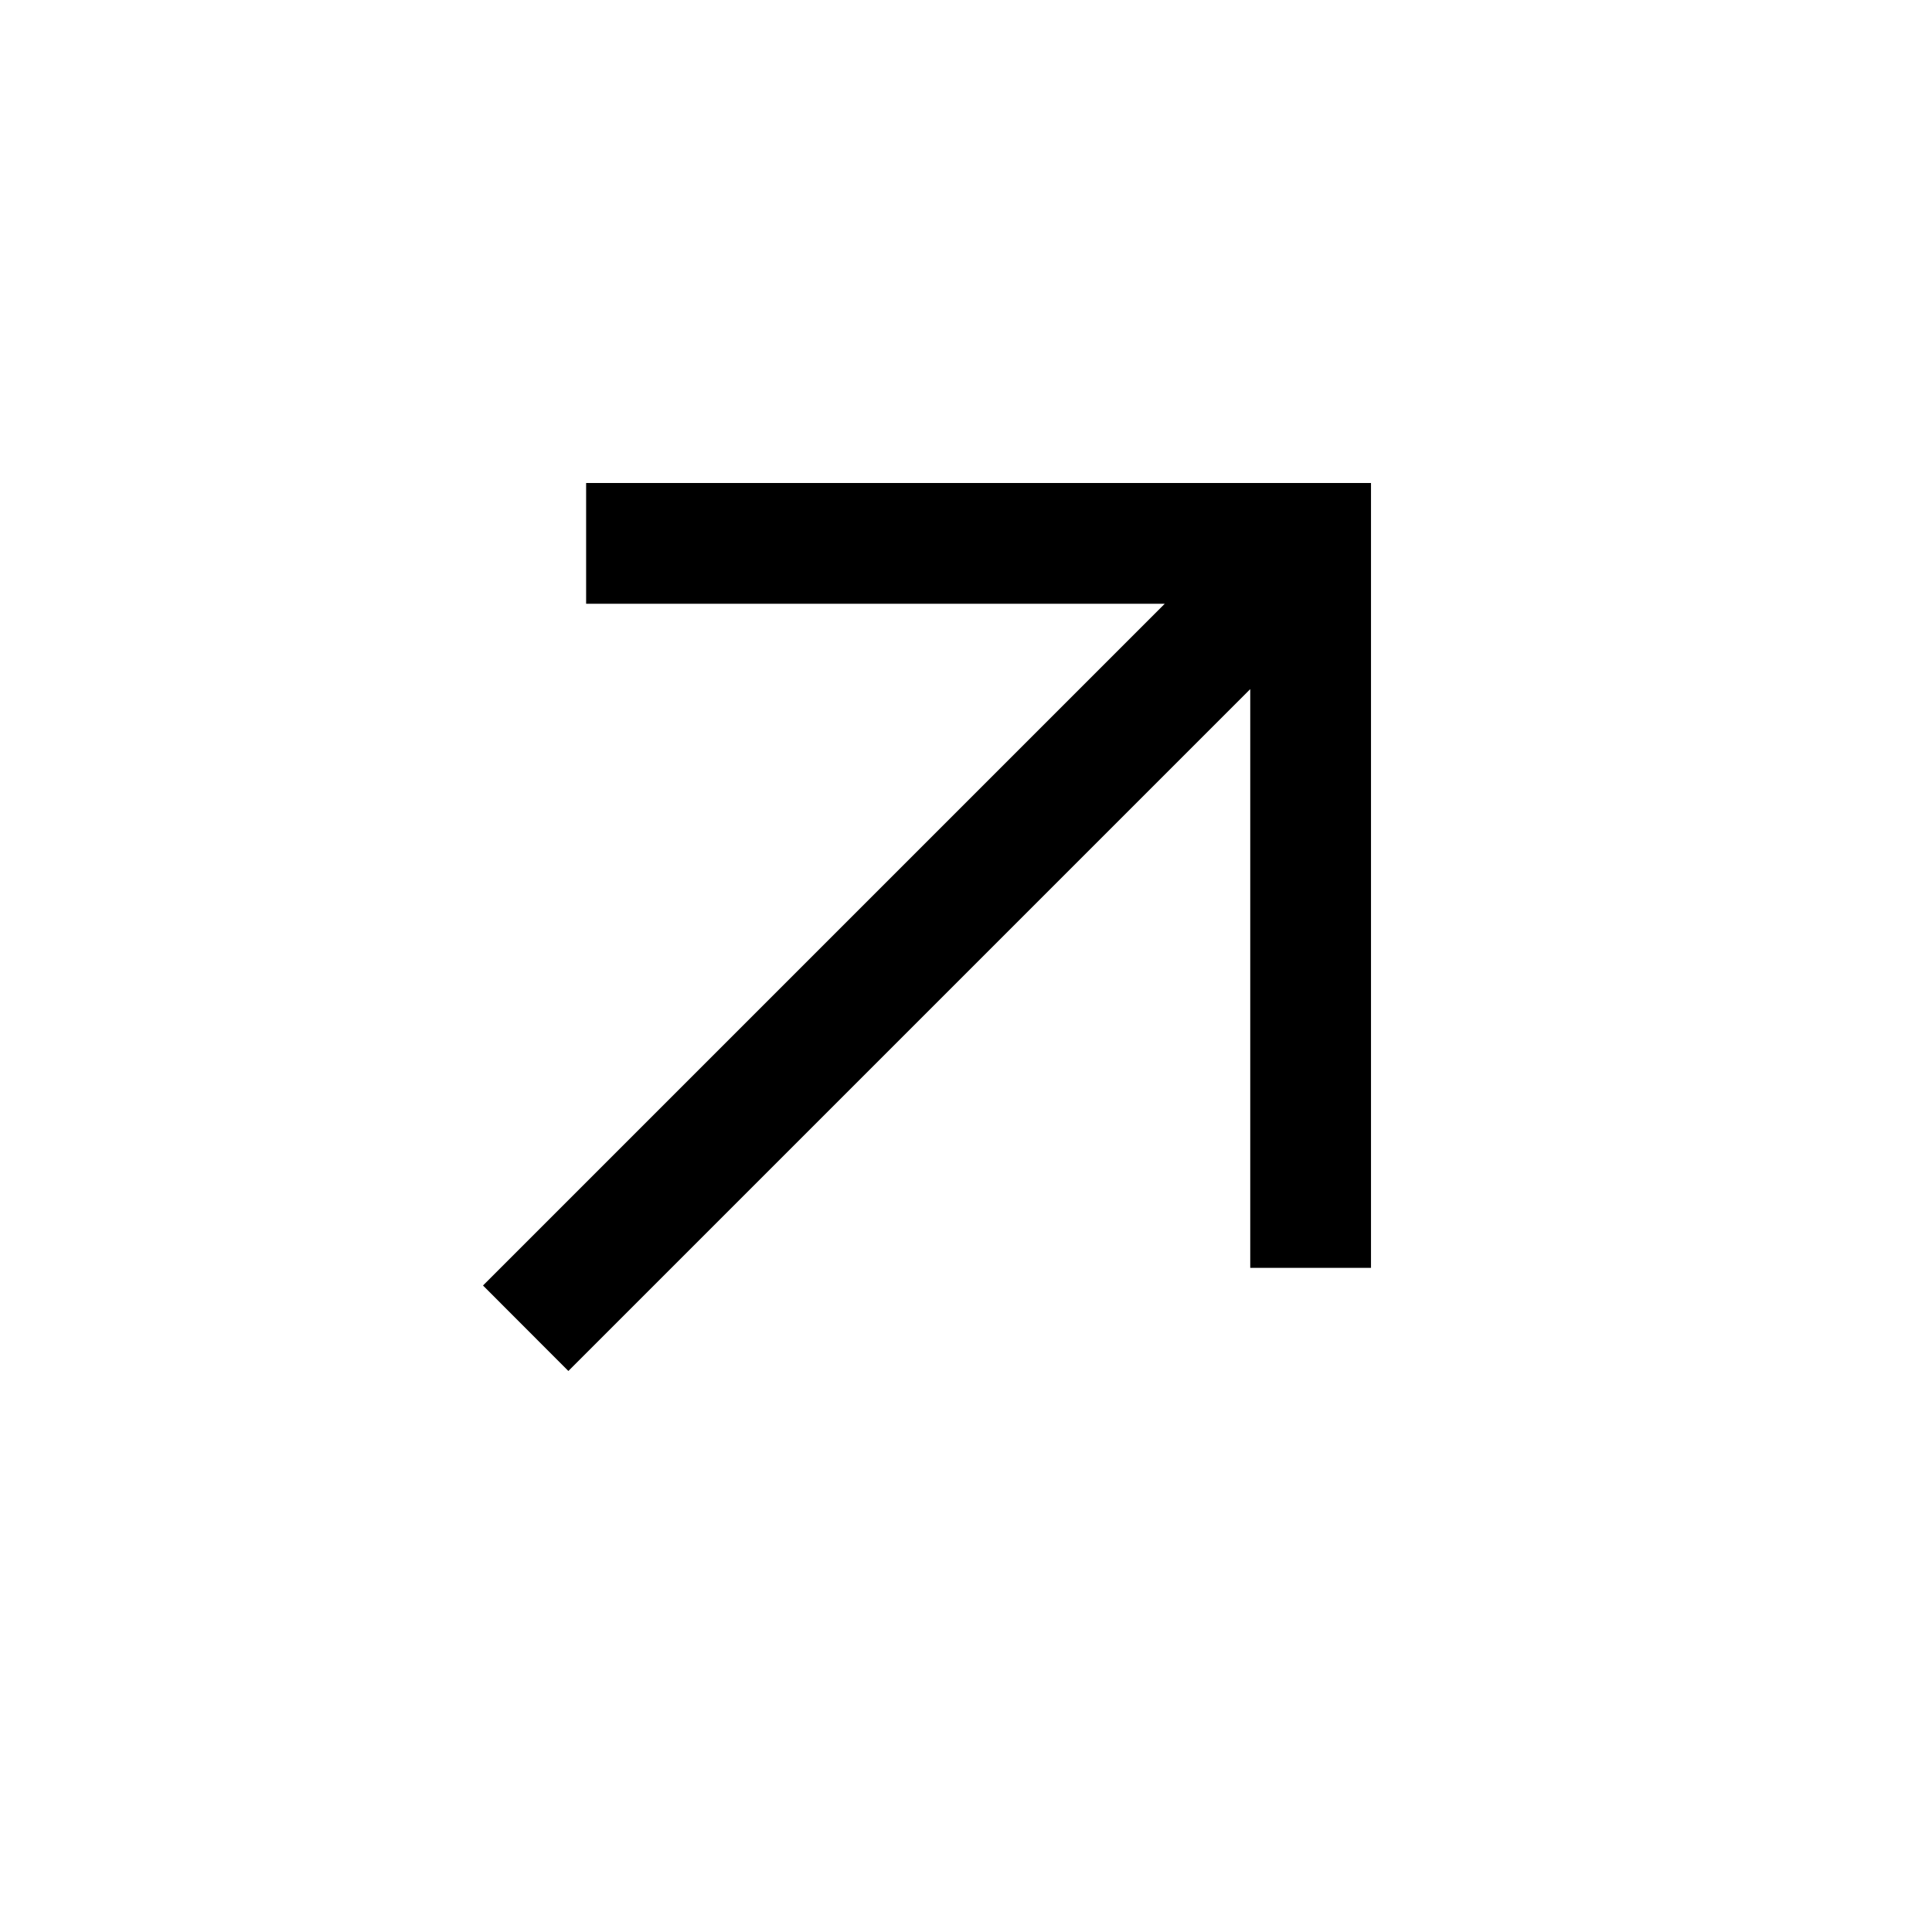 <svg width="16" height="16" viewBox="0 0 16 16" fill="none" xmlns="http://www.w3.org/2000/svg">
<path fill-rule="evenodd" clip-rule="evenodd" d="M10.354 4H11.354V5L11.354 10.5H10.354L10.354 5.707L4.707 11.354L4 10.646L9.646 5H4.854V4H10.354Z" fill="black"/>
</svg>

